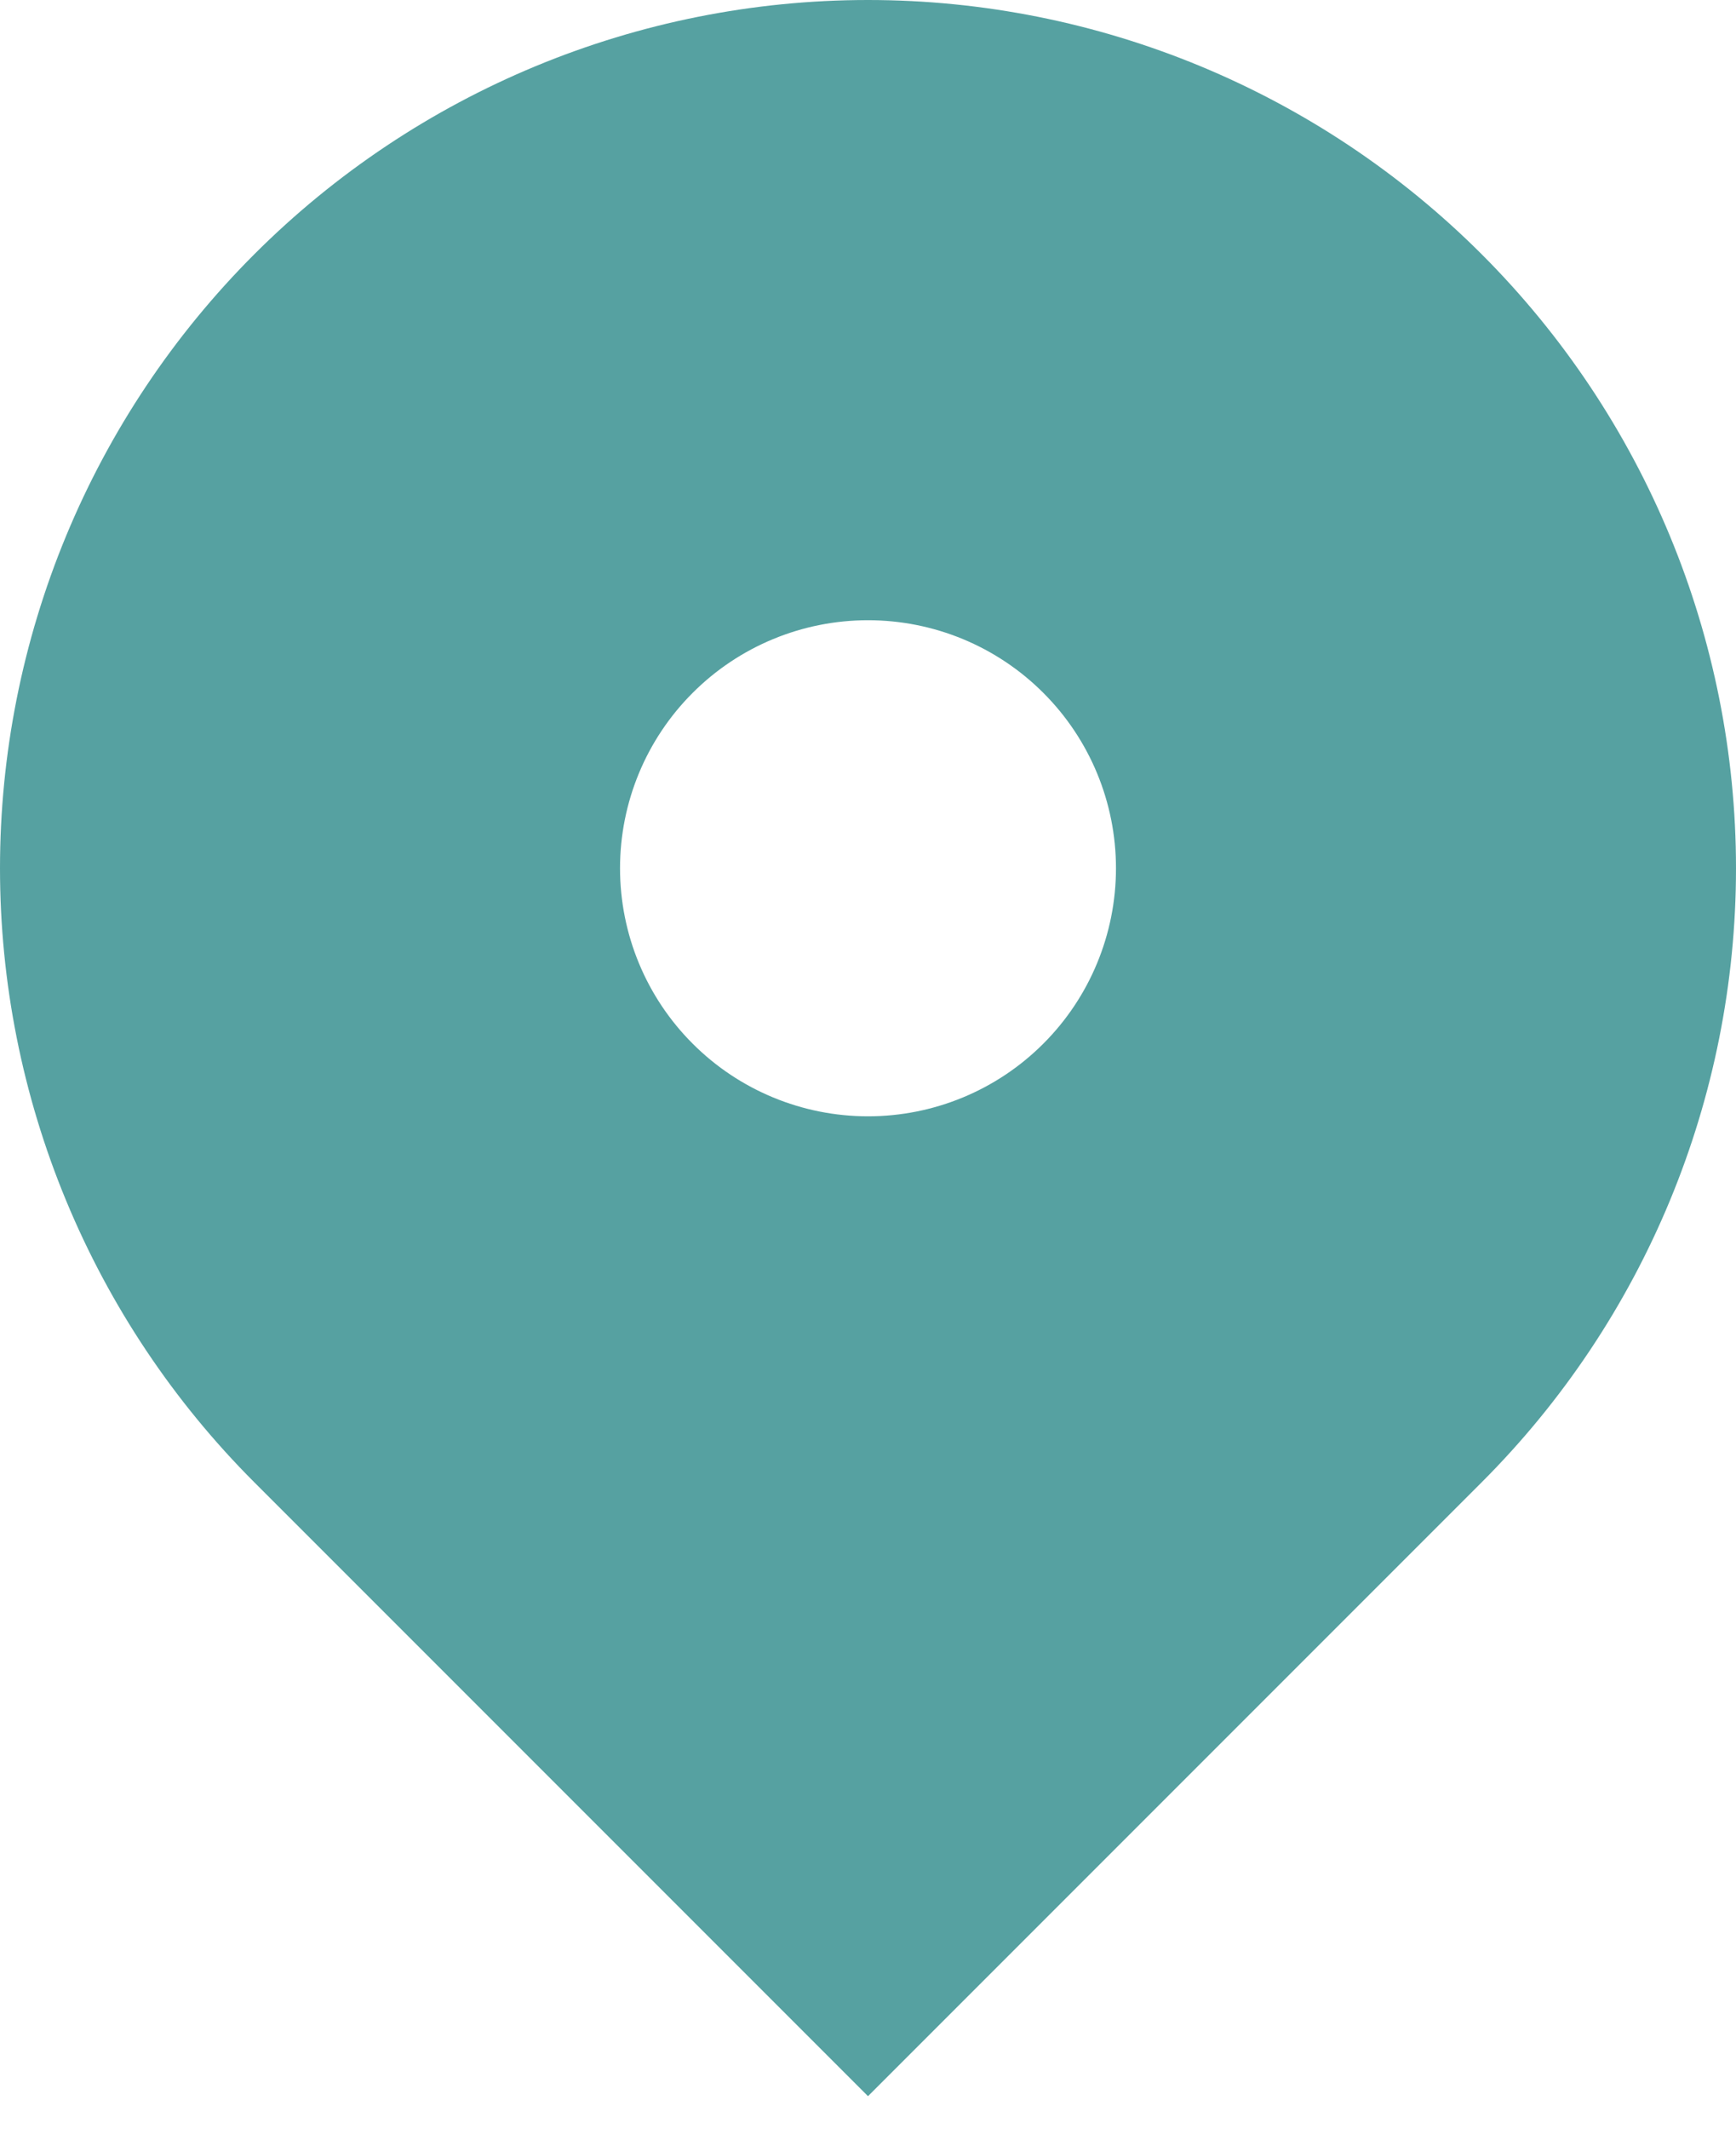 <svg width="31" height="38" viewBox="0 0 31 38" fill="none" xmlns="http://www.w3.org/2000/svg">
<path fill-rule="evenodd" clip-rule="evenodd" d="M4.54 4.54C7.447 1.633 11.389 0 15.5 0C19.611 0 23.553 1.633 26.46 4.54C29.367 7.447 31 11.389 31 15.5C31 19.611 29.367 23.553 26.46 26.46L15.5 37.42L4.54 26.46C3.101 25.021 1.959 23.312 1.18 21.431C0.401 19.551 0 17.535 0 15.5C0 13.464 0.401 11.449 1.18 9.568C1.959 7.688 3.101 5.979 4.54 4.54ZM15.5 19.928C16.675 19.928 17.801 19.462 18.631 18.631C19.462 17.801 19.928 16.674 19.928 15.5C19.928 14.325 19.462 13.199 18.631 12.369C17.801 11.538 16.675 11.072 15.5 11.072C14.326 11.072 13.199 11.538 12.369 12.369C11.538 13.199 11.072 14.325 11.072 15.5C11.072 16.674 11.538 17.801 12.369 18.631C13.199 19.462 14.326 19.928 15.5 19.928Z" fill="#56A1A1"/>
</svg>
